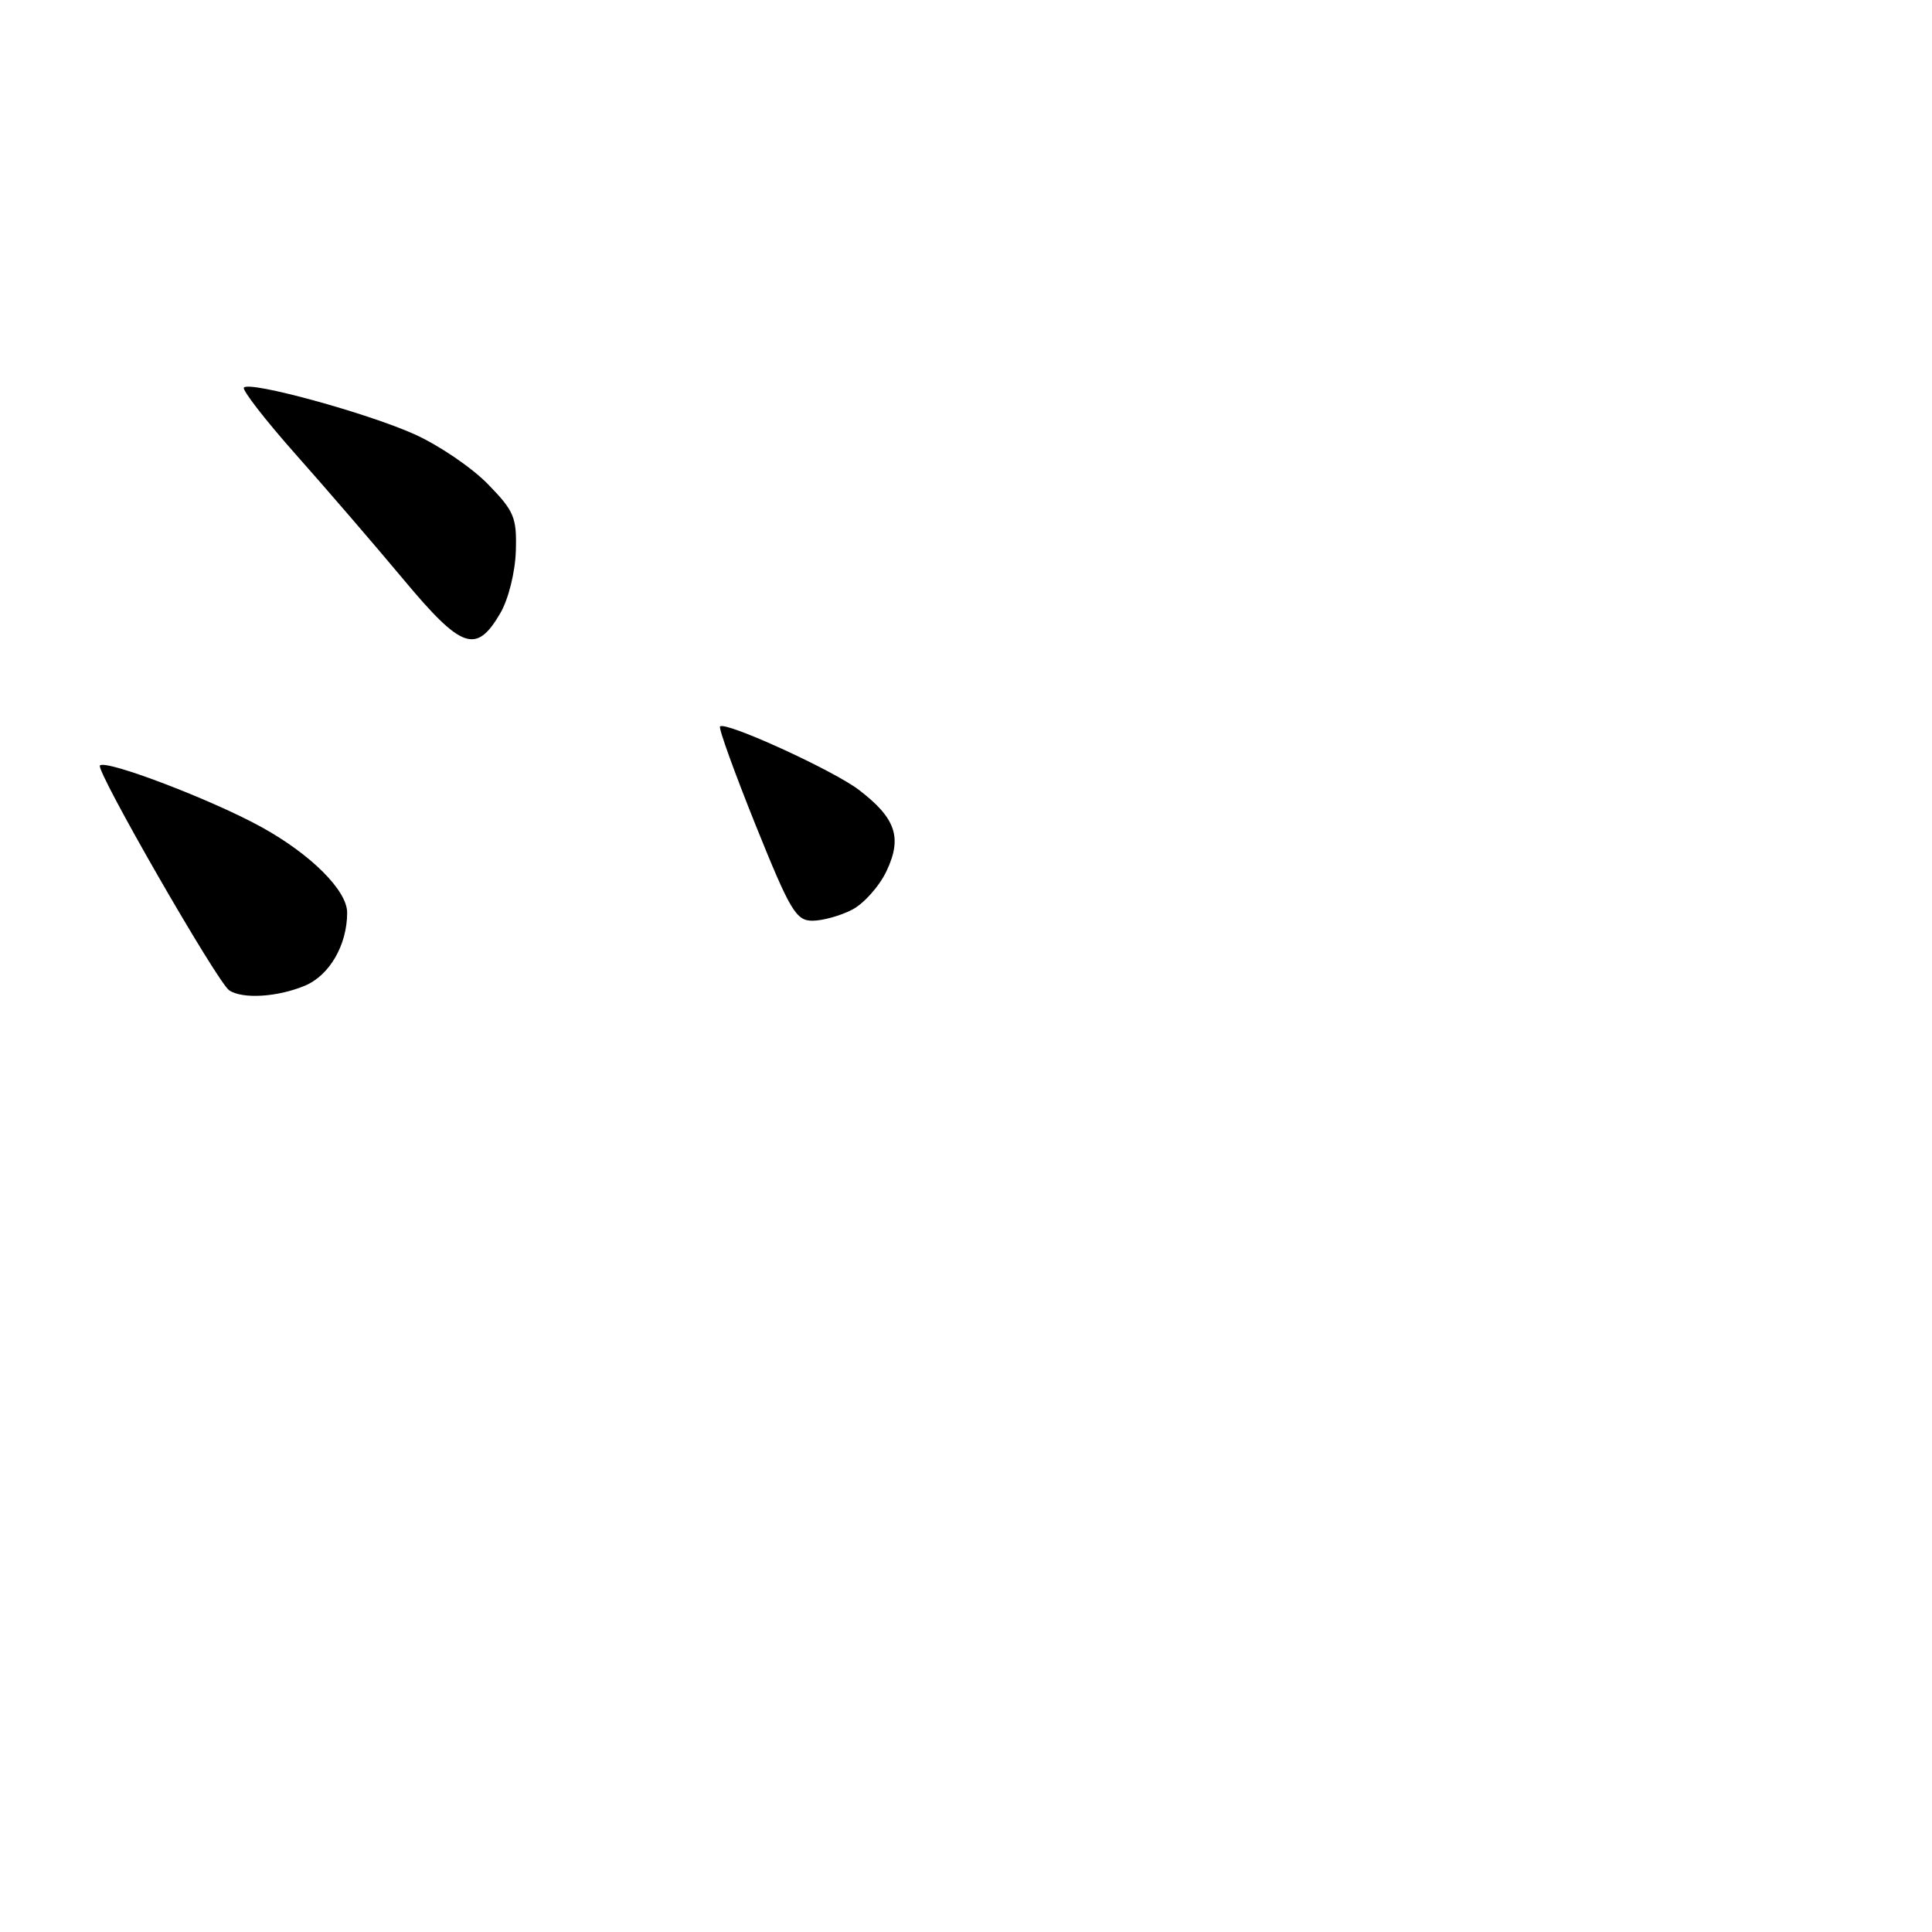 <?xml version="1.0" encoding="UTF-8" standalone="no"?>
<!DOCTYPE svg PUBLIC "-//W3C//DTD SVG 1.1//EN" "http://www.w3.org/Graphics/SVG/1.1/DTD/svg11.dtd" >
<svg xmlns="http://www.w3.org/2000/svg" xmlns:xlink="http://www.w3.org/1999/xlink" version="1.1" viewBox="0 0 256 256">
 <g >
 <path fill="currentColor"
d=" M 40.40 130.61 C 43.67 129.24 46.00 125.21 46.00 120.93 C 46.00 118.00 41.20 113.21 34.66 109.60 C 28.09 105.97 14.05 100.62 13.24 101.43 C 12.63 102.04 28.84 130.23 30.38 131.23 C 32.17 132.41 36.78 132.12 40.40 130.61 Z  M 112.91 120.54 C 114.46 119.74 116.51 117.44 117.47 115.42 C 119.58 110.97 118.70 108.40 113.79 104.65 C 110.39 102.06 96.12 95.54 95.41 96.26 C 95.19 96.47 97.32 102.35 100.12 109.32 C 104.70 120.69 105.48 122.00 107.66 122.00 C 109.00 122.00 111.37 121.34 112.91 120.54 Z  M 66.30 81.24 C 67.37 79.40 68.26 75.83 68.35 73.04 C 68.49 68.56 68.14 67.73 64.63 64.13 C 62.50 61.95 58.13 58.98 54.92 57.54 C 48.63 54.72 33.18 50.48 32.32 51.35 C 32.03 51.63 35.11 55.61 39.17 60.19 C 43.23 64.76 49.66 72.23 53.47 76.79 C 61.19 86.04 63.11 86.71 66.30 81.24 Z "/>
</g>
</svg>
